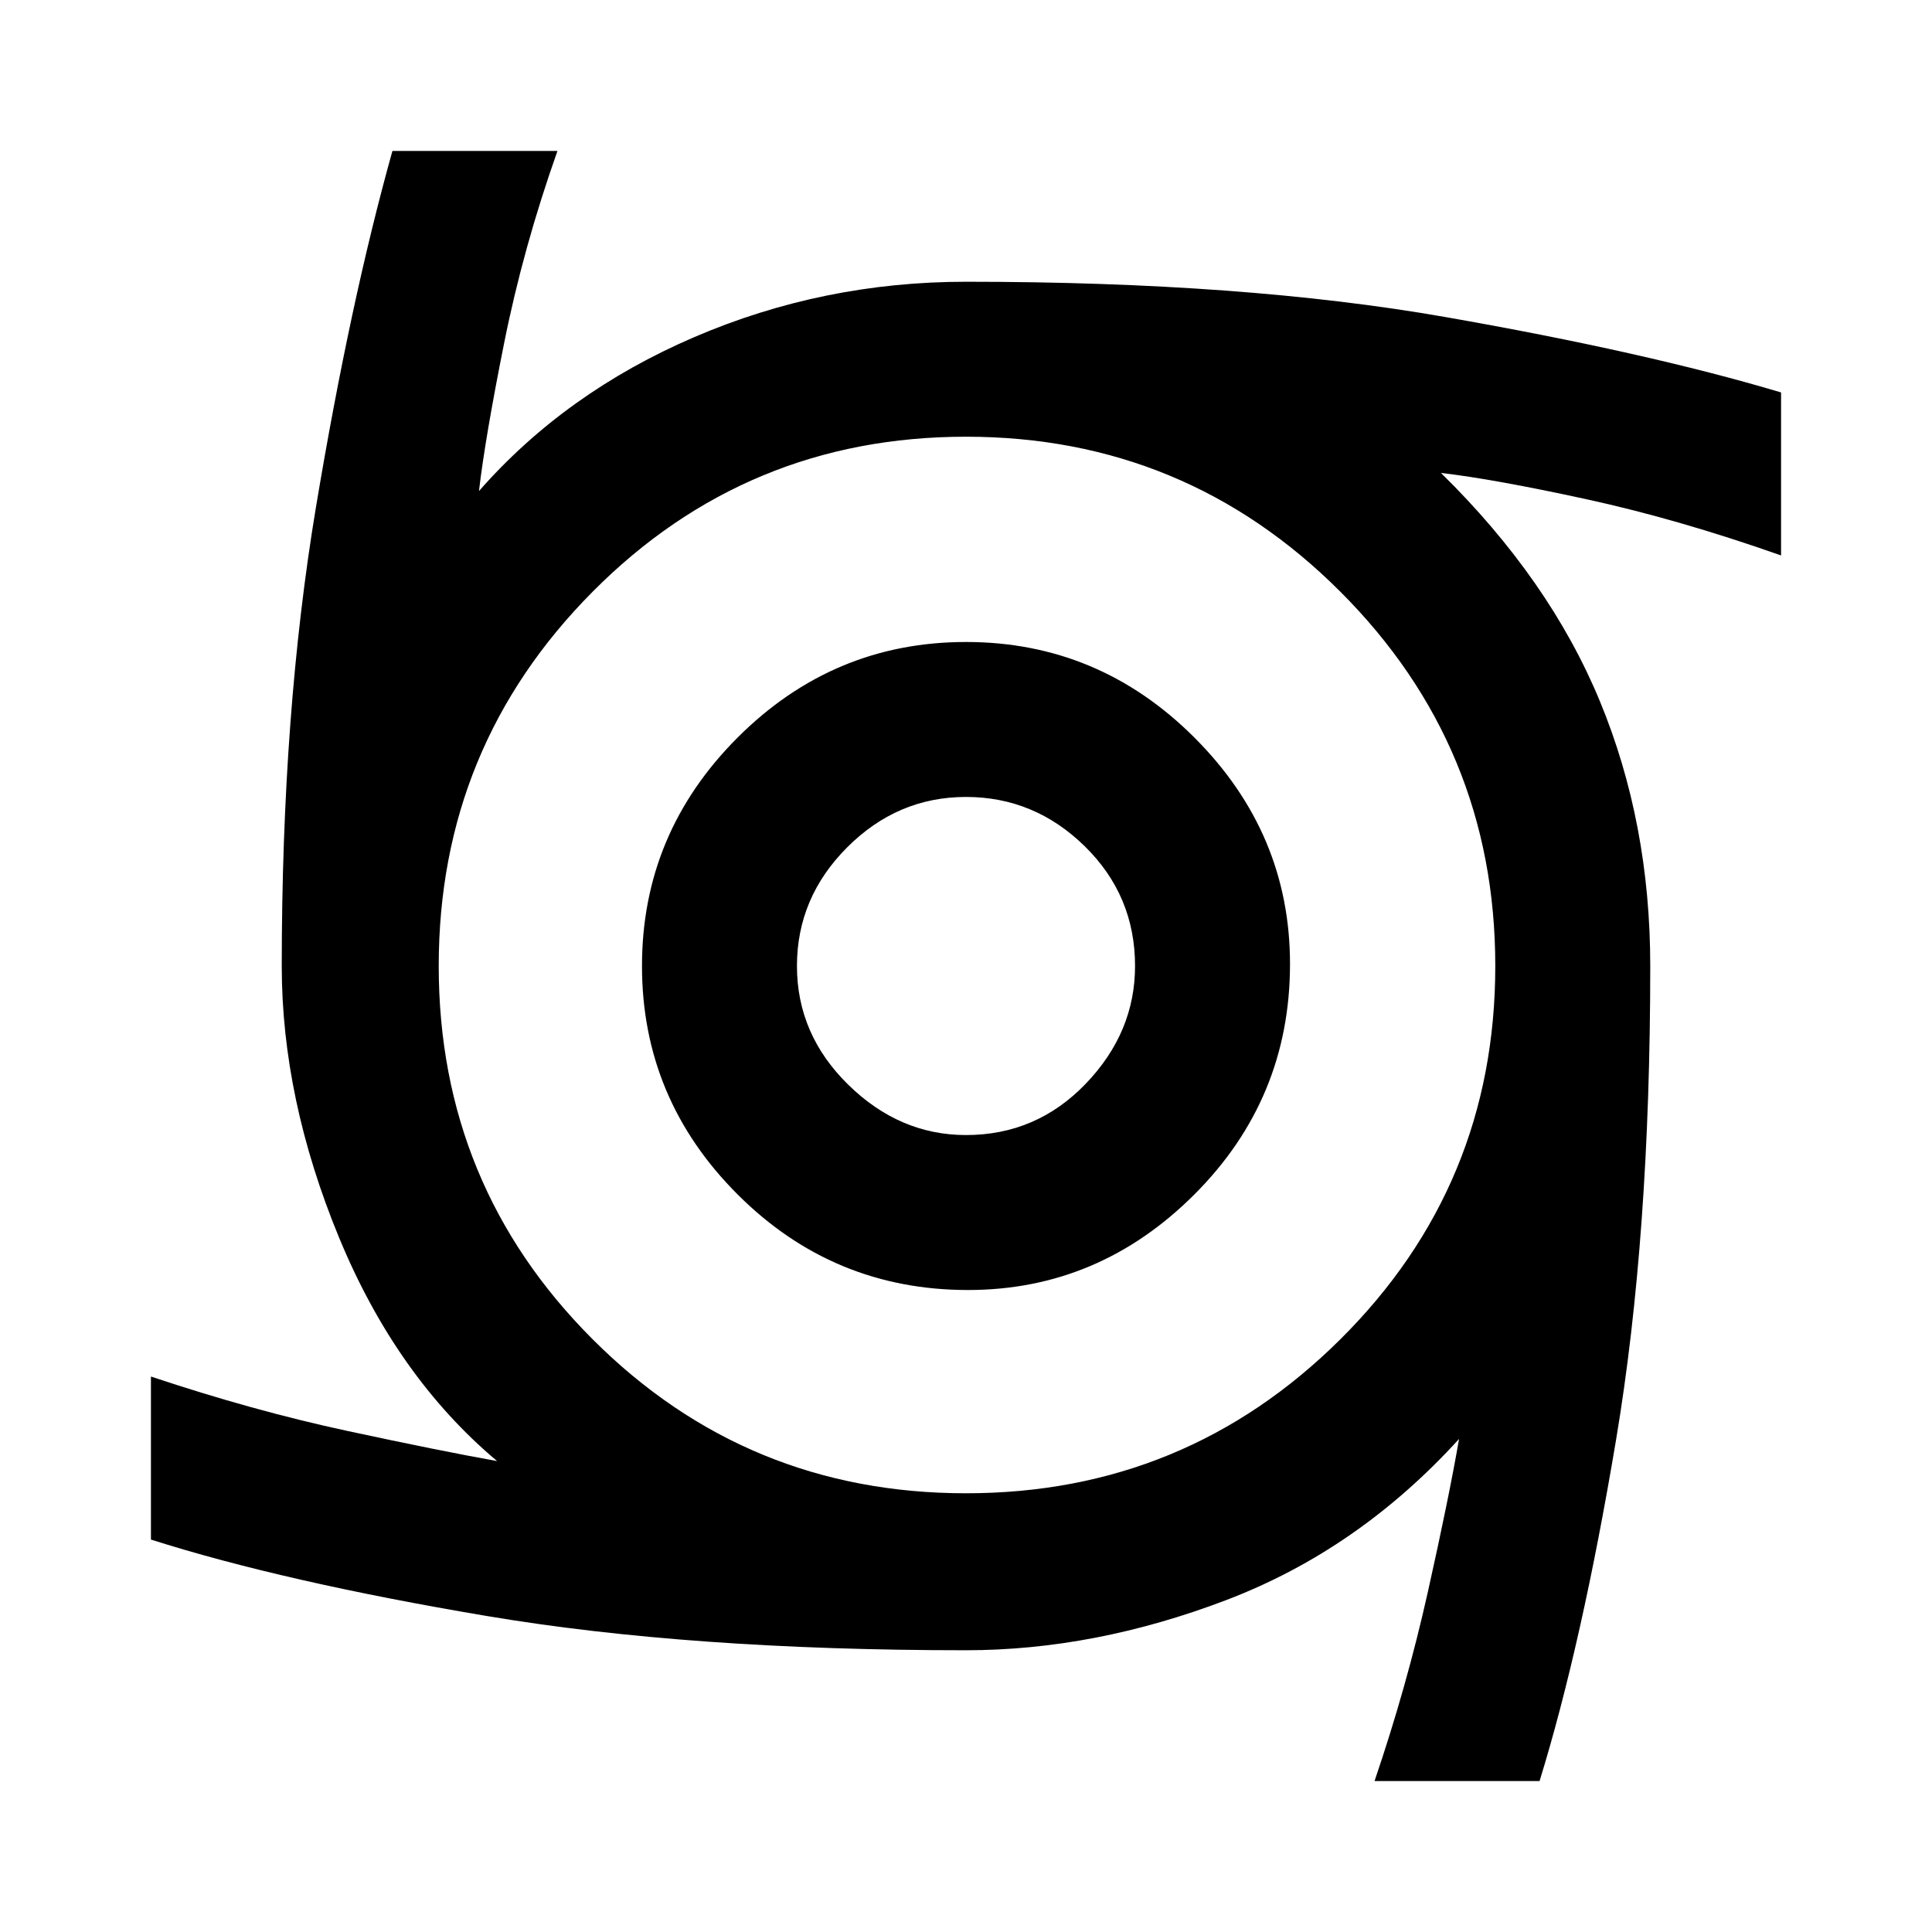 <svg xmlns="http://www.w3.org/2000/svg" height="48" width="48"><path d="M24.05 32.05q-3.35 0-5.725-2.375Q15.95 27.3 15.95 24t2.375-5.675Q20.7 15.95 24 15.95t5.675 2.375Q32.05 20.7 32.05 23.95q0 3.35-2.375 5.725Q27.3 32.05 24.05 32.05ZM24 28.2q1.75 0 2.975-1.275T28.2 24q0-1.75-1.25-2.975T24 19.8q-1.7 0-2.95 1.25Q19.8 22.3 19.8 24q0 1.7 1.275 2.95Q22.35 28.2 24 28.2Zm10.15 16.05q.8-2.35 1.325-4.7.525-2.35.775-3.8-2.5 2.75-5.775 4Q27.2 41 24 41q-6.85 0-11.9-.85-5.05-.85-8.35-1.9V34.2q2.55.85 4.875 1.35 2.325.5 3.725.75-2.5-2.1-3.925-5.55Q7 27.3 7 24q0-6.3.85-11.4.85-5.1 1.9-8.85h4.1q-.85 2.4-1.325 4.775Q12.05 10.9 11.9 12.2q2.15-2.45 5.35-3.825Q20.45 7 24 7q6.9 0 11.9.875t8.35 1.875v4.05q-2.55-.9-4.85-1.4-2.3-.5-3.6-.65 2.7 2.65 3.95 5.675T41 24q0 6.7-.85 11.775t-1.9 8.475ZM24 37.1q5.45 0 9.3-3.825Q37.15 29.45 37.15 24t-3.85-9.3q-3.85-3.85-9.3-3.85-5.45 0-9.275 3.85T10.9 24q0 5.45 3.825 9.275T24 37.1Z"/></svg>